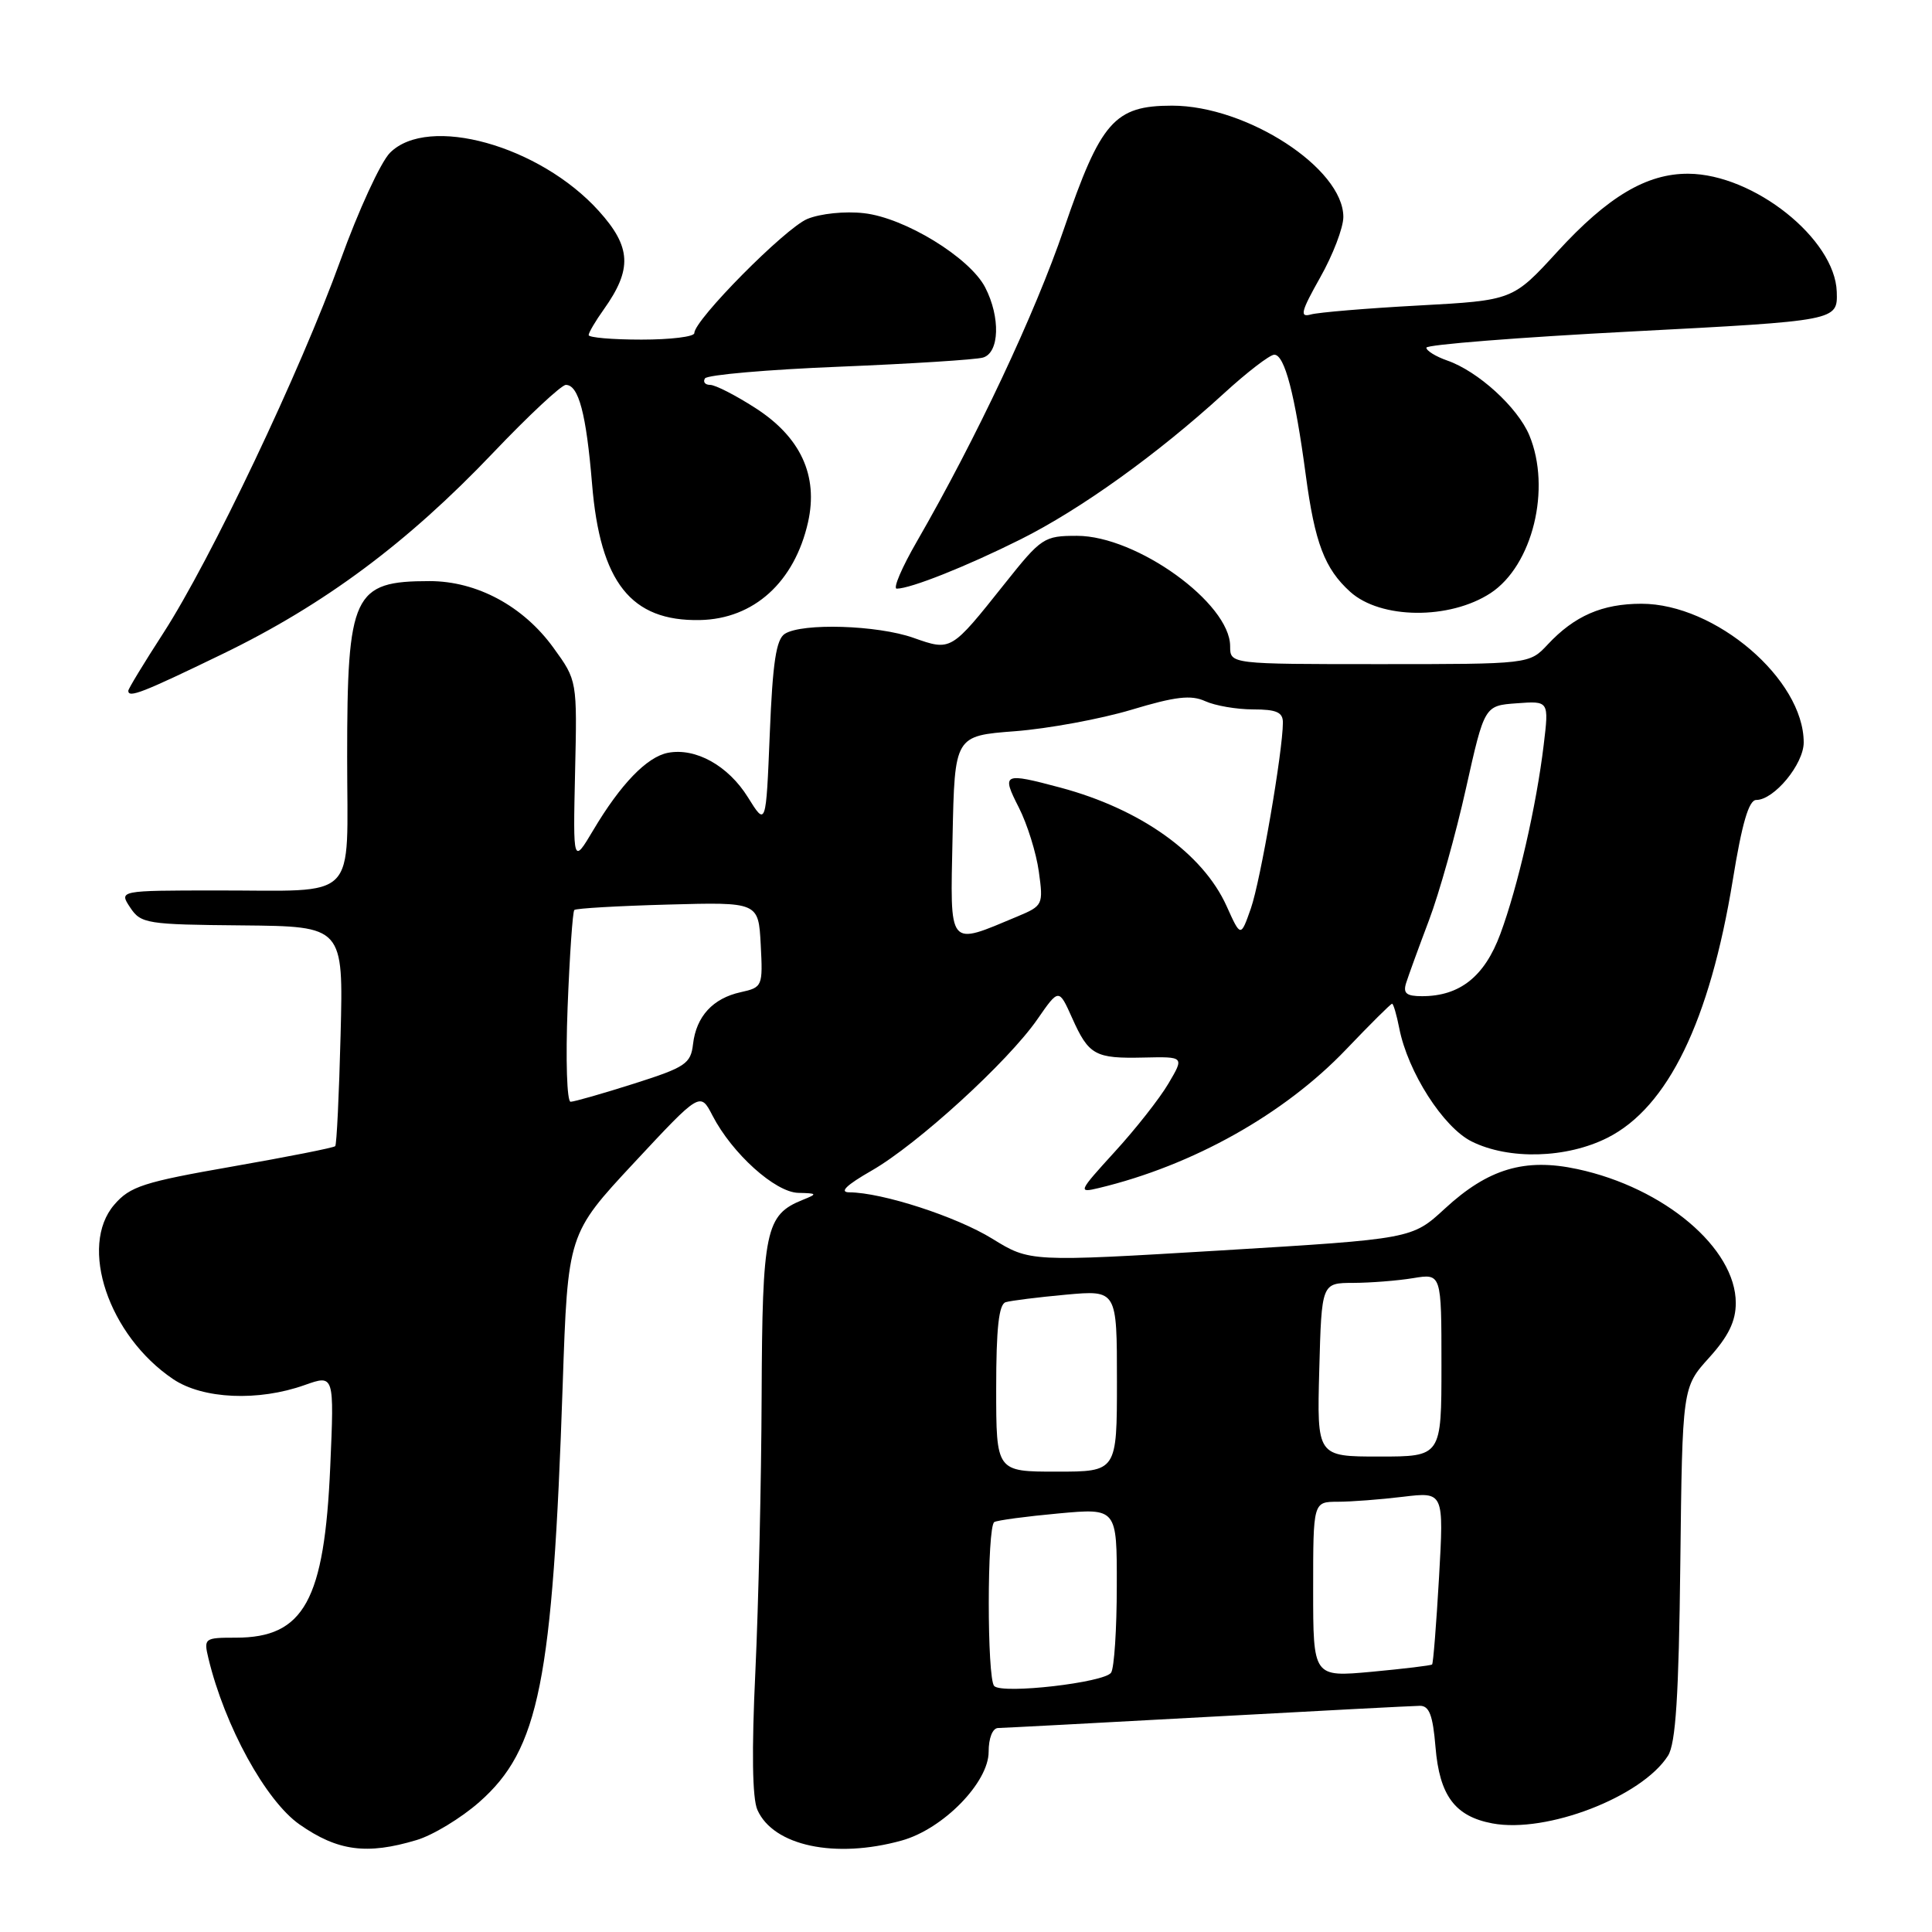 <?xml version="1.0" encoding="UTF-8" standalone="no"?>
<!DOCTYPE svg PUBLIC "-//W3C//DTD SVG 1.1//EN" "http://www.w3.org/Graphics/SVG/1.1/DTD/svg11.dtd" >
<svg xmlns="http://www.w3.org/2000/svg" xmlns:xlink="http://www.w3.org/1999/xlink" version="1.1" viewBox="0 0 256 256">
 <g >
 <path fill="currentColor"
d=" M 55.19 243.82 C 57.35 243.18 61.09 240.91 63.50 238.79 C 71.44 231.80 73.23 222.87 74.56 183.50 C 75.24 163.50 75.24 163.50 84.01 154.08 C 92.78 144.67 92.78 144.67 94.41 147.82 C 97.01 152.85 102.72 157.99 105.78 158.06 C 108.31 158.12 108.35 158.19 106.36 158.99 C 101.43 160.98 101.01 162.99 100.92 184.97 C 100.88 196.26 100.50 212.70 100.09 221.50 C 99.59 231.97 99.68 238.30 100.36 239.82 C 102.47 244.59 110.67 246.33 119.48 243.88 C 124.96 242.36 131.00 236.19 131.00 232.12 C 131.00 230.30 131.52 228.99 132.25 228.97 C 132.94 228.96 145.43 228.30 160.00 227.50 C 174.57 226.70 187.23 226.04 188.13 226.03 C 189.38 226.01 189.86 227.26 190.21 231.48 C 190.74 237.93 192.79 240.68 197.75 241.61 C 204.93 242.96 217.55 238.09 221.02 232.64 C 222.04 231.03 222.45 224.74 222.65 207.16 C 222.92 183.83 222.92 183.83 226.46 179.91 C 229.03 177.07 230.00 175.07 230.00 172.65 C 230.00 165.39 220.52 157.38 209.01 154.91 C 202.04 153.41 197.19 154.86 191.45 160.15 C 187.10 164.16 187.10 164.16 161.79 165.69 C 136.47 167.21 136.47 167.21 131.49 164.14 C 126.73 161.20 116.88 158.01 112.54 157.99 C 111.17 157.98 112.13 157.04 115.50 155.11 C 121.58 151.62 133.56 140.68 137.45 135.07 C 140.30 130.96 140.30 130.96 142.05 134.86 C 144.27 139.83 145.09 140.28 151.58 140.13 C 156.93 140.01 156.93 140.01 154.82 143.58 C 153.66 145.55 150.46 149.62 147.70 152.63 C 142.88 157.92 142.80 158.09 145.60 157.42 C 158.06 154.43 170.17 147.64 178.37 139.05 C 181.55 135.72 184.28 133.00 184.46 133.00 C 184.63 133.00 185.06 134.46 185.41 136.25 C 186.54 142.03 191.23 149.37 195.00 151.25 C 199.94 153.71 207.58 153.50 213.02 150.75 C 221.01 146.71 226.55 135.29 229.60 116.63 C 230.82 109.09 231.73 106.00 232.71 106.00 C 235.08 106.00 239.00 101.25 239.00 98.38 C 239.00 90.01 227.29 80.00 217.50 80.00 C 212.31 80.00 208.63 81.60 205.08 85.40 C 202.65 88.00 202.65 88.00 182.83 88.00 C 163.00 88.00 163.00 88.00 163.00 85.63 C 163.00 79.93 150.62 71.00 142.71 71.00 C 138.33 71.00 137.99 71.23 133.12 77.35 C 125.98 86.32 126.05 86.28 121.02 84.51 C 116.26 82.83 106.31 82.52 104.00 83.98 C 102.85 84.70 102.38 87.77 102.00 97.21 C 101.50 109.50 101.50 109.50 99.10 105.64 C 96.49 101.45 92.18 99.05 88.51 99.75 C 85.72 100.29 82.24 103.89 78.61 110.00 C 75.93 114.50 75.93 114.50 76.20 102.33 C 76.48 90.17 76.48 90.17 73.34 85.84 C 69.34 80.31 63.19 77.00 56.92 77.00 C 46.79 77.00 46.00 78.70 46.00 100.33 C 46.00 119.78 47.78 117.97 28.63 117.99 C 15.76 118.00 15.76 118.00 17.25 120.25 C 18.67 122.39 19.43 122.51 32.13 122.62 C 45.50 122.75 45.50 122.75 45.13 137.12 C 44.93 145.03 44.61 151.67 44.42 151.87 C 44.24 152.08 38.10 153.29 30.79 154.57 C 19.01 156.63 17.23 157.20 15.14 159.63 C 10.40 165.13 14.39 176.98 22.94 182.74 C 26.87 185.39 34.23 185.72 40.39 183.52 C 44.29 182.14 44.29 182.14 43.76 194.32 C 42.99 212.08 40.28 217.00 31.26 217.00 C 27.08 217.00 26.98 217.07 27.62 219.75 C 29.78 228.72 35.21 238.61 39.69 241.75 C 44.74 245.28 48.60 245.80 55.19 243.82 Z  M 29.50 86.65 C 42.96 80.13 53.97 71.94 65.30 60.04 C 70.03 55.07 74.39 51.00 74.98 51.00 C 76.67 51.00 77.68 54.82 78.45 64.11 C 79.52 77.18 83.61 82.34 92.74 82.16 C 99.89 82.02 105.28 77.13 107.07 69.19 C 108.45 63.02 106.09 57.91 100.07 54.05 C 97.46 52.37 94.78 51.00 94.10 51.00 C 93.43 51.00 93.12 50.61 93.41 50.14 C 93.71 49.67 101.72 48.97 111.22 48.59 C 120.73 48.20 129.29 47.66 130.25 47.38 C 132.44 46.74 132.58 42.03 130.54 38.08 C 128.50 34.13 119.88 28.85 114.48 28.25 C 111.98 27.96 108.70 28.30 106.98 29.01 C 104.04 30.23 92.00 42.39 92.00 44.14 C 92.00 44.62 88.85 45.00 85.00 45.00 C 81.15 45.00 78.00 44.73 78.00 44.40 C 78.00 44.08 78.90 42.54 80.01 40.99 C 83.80 35.66 83.65 32.73 79.35 27.96 C 71.52 19.28 56.73 15.16 51.67 20.25 C 50.44 21.49 47.49 27.90 45.11 34.50 C 39.82 49.14 27.93 74.16 21.64 83.89 C 19.09 87.83 17.00 91.27 17.00 91.53 C 17.00 92.53 18.87 91.80 29.50 86.65 Z  M 197.51 78.59 C 203.08 74.93 205.58 64.73 202.64 57.67 C 201.08 53.96 195.85 49.19 191.76 47.77 C 190.24 47.24 189.00 46.47 189.00 46.07 C 189.00 45.67 201.26 44.70 216.25 43.92 C 243.50 42.50 243.50 42.50 243.38 38.67 C 243.16 31.66 232.37 23.07 223.71 23.02 C 218.19 22.99 213.04 26.05 206.36 33.35 C 200.45 39.80 200.45 39.80 187.98 40.48 C 181.11 40.85 174.69 41.39 173.69 41.67 C 172.18 42.09 172.39 41.28 174.94 36.75 C 176.62 33.78 178.00 30.17 178.00 28.75 C 178.00 22.31 165.21 14.00 155.31 14.00 C 147.67 14.00 145.86 16.07 140.98 30.32 C 137.15 41.55 129.39 58.04 121.49 71.75 C 119.50 75.19 118.30 78.00 118.82 78.00 C 120.65 78.00 128.07 75.05 135.23 71.47 C 143.19 67.49 153.37 60.18 162.14 52.16 C 165.24 49.32 168.26 47.00 168.85 47.00 C 170.22 47.00 171.59 52.24 173.02 62.94 C 174.22 71.93 175.52 75.35 178.90 78.41 C 182.93 82.06 192.08 82.14 197.51 78.59 Z  M 131.74 223.41 C 130.77 222.44 130.78 202.25 131.75 201.68 C 132.16 201.44 135.99 200.93 140.25 200.54 C 148.00 199.83 148.00 199.83 147.98 210.16 C 147.98 215.85 147.64 221.01 147.23 221.63 C 146.38 222.95 132.84 224.51 131.74 223.41 Z  M 174.00 210.62 C 174.00 199.00 174.00 199.00 177.25 198.99 C 179.04 198.99 182.94 198.69 185.91 198.33 C 191.32 197.68 191.32 197.68 190.68 208.99 C 190.32 215.21 189.91 220.42 189.76 220.55 C 189.62 220.69 186.01 221.12 181.75 221.52 C 174.00 222.23 174.00 222.23 174.00 210.62 Z  M 132.00 183.97 C 132.00 176.02 132.35 172.83 133.25 172.55 C 133.94 172.34 137.54 171.89 141.25 171.55 C 148.00 170.94 148.00 170.94 148.00 182.97 C 148.00 195.00 148.00 195.00 140.00 195.00 C 132.00 195.00 132.00 195.00 132.00 183.97 Z  M 174.81 181.50 C 175.12 170.00 175.12 170.00 179.31 169.99 C 181.61 169.98 185.19 169.70 187.25 169.36 C 191.00 168.74 191.00 168.74 191.00 180.87 C 191.00 193.00 191.00 193.00 182.75 193.00 C 174.50 193.00 174.50 193.00 174.81 181.50 Z  M 75.21 133.49 C 75.48 126.60 75.88 120.80 76.10 120.58 C 76.32 120.36 81.90 120.04 88.50 119.86 C 100.50 119.53 100.50 119.53 100.80 125.17 C 101.09 130.70 101.03 130.83 98.15 131.47 C 94.46 132.28 92.26 134.67 91.83 138.35 C 91.53 140.95 90.83 141.42 84.00 143.59 C 79.88 144.90 76.10 145.98 75.61 145.99 C 75.12 145.99 74.94 140.45 75.21 133.49 Z  M 186.32 130.25 C 186.62 129.29 187.98 125.56 189.34 121.96 C 190.70 118.37 192.91 110.49 194.25 104.46 C 196.70 93.50 196.70 93.50 200.97 93.19 C 205.25 92.87 205.25 92.87 204.55 98.69 C 203.58 106.79 201.11 117.53 198.80 123.76 C 196.71 129.40 193.43 132.00 188.43 132.00 C 186.35 132.00 185.89 131.62 186.32 130.25 Z  M 126.22 110.87 C 126.50 97.50 126.50 97.50 134.50 96.89 C 138.90 96.55 145.83 95.27 149.91 94.05 C 155.75 92.29 157.82 92.05 159.70 92.91 C 161.02 93.51 163.87 94.00 166.05 94.00 C 169.15 94.00 170.00 94.38 169.99 95.75 C 169.98 99.56 167.02 116.72 165.75 120.36 C 164.40 124.21 164.40 124.21 162.53 120.06 C 159.38 113.08 151.13 107.20 140.50 104.36 C 132.93 102.34 132.68 102.45 135.00 107.00 C 136.12 109.20 137.31 113.02 137.65 115.49 C 138.26 119.88 138.19 120.02 134.83 121.43 C 125.52 125.32 125.91 125.80 126.22 110.87 Z "/>
</g>
</svg>
